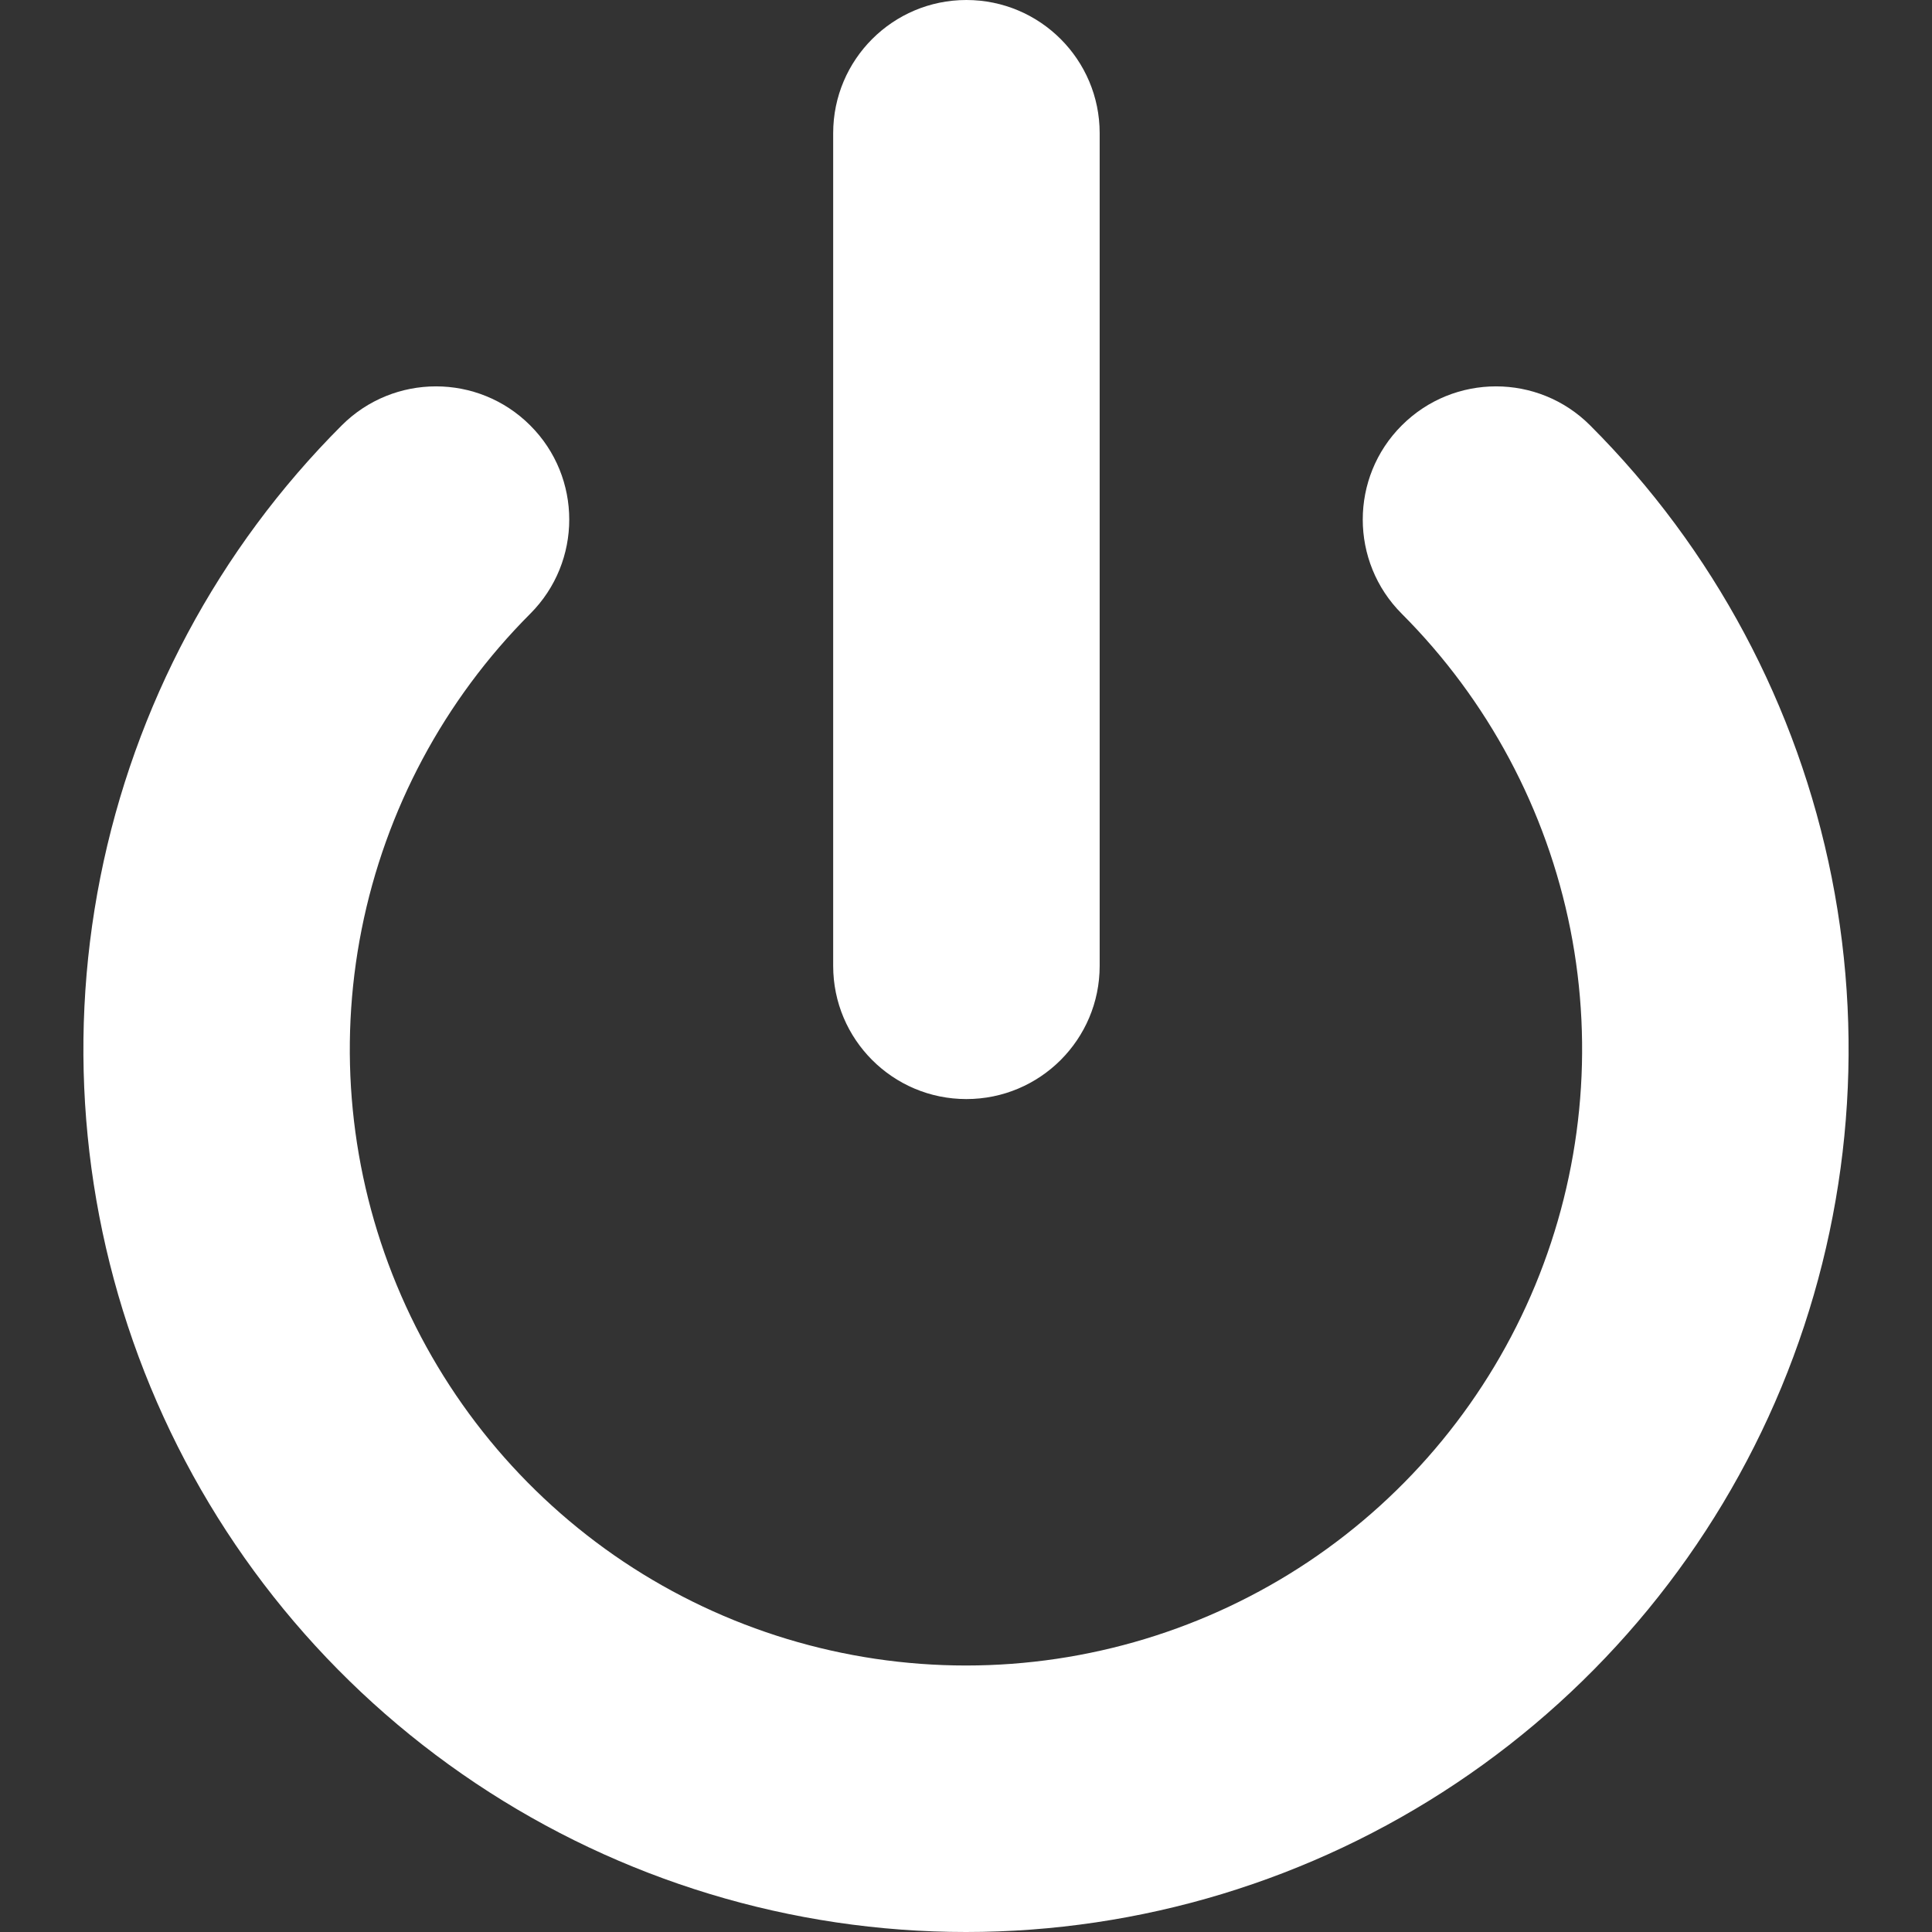 <svg width="16" height="16" viewBox="0 0 16 16" fill="none" xmlns="http://www.w3.org/2000/svg">
<rect x="0" y="0" width="16" height="16" fill="#333333" stroke="none"/>
<path fill-rule="evenodd" clip-rule="evenodd" d="M8.003 0C8.613 0 9.107 0.494 9.107 1.103V7.999C9.107 8.608 8.613 9.102 8.003 9.102C7.394 9.102 6.9 8.608 6.9 7.999V1.103C6.9 0.494 7.394 0 8.003 0ZM4.391 3.523C4.822 3.953 4.822 4.652 4.391 5.083C3.678 5.797 3.192 6.706 2.995 7.696C2.798 8.685 2.899 9.711 3.286 10.644C3.672 11.576 4.326 12.373 5.165 12.934C6.004 13.494 6.991 13.793 8 13.793C9.009 13.793 9.996 13.494 10.835 12.934C11.674 12.373 12.328 11.576 12.714 10.644C13.1 9.711 13.201 8.685 13.005 7.696C12.808 6.706 12.322 5.797 11.609 5.083C11.178 4.652 11.178 3.953 11.609 3.523C12.04 3.092 12.739 3.092 13.169 3.523C14.191 4.545 14.887 5.848 15.169 7.265C15.451 8.683 15.306 10.153 14.753 11.488C14.199 12.824 13.262 13.965 12.06 14.768C10.858 15.571 9.445 16 8 16C6.554 16 5.141 15.571 3.939 14.768C2.737 13.965 1.8 12.824 1.247 11.488C0.694 10.153 0.549 8.683 0.831 7.265C1.113 5.848 1.808 4.545 2.83 3.523C3.261 3.092 3.96 3.092 4.391 3.523Z" fill="#ffffff"/>
</svg>
